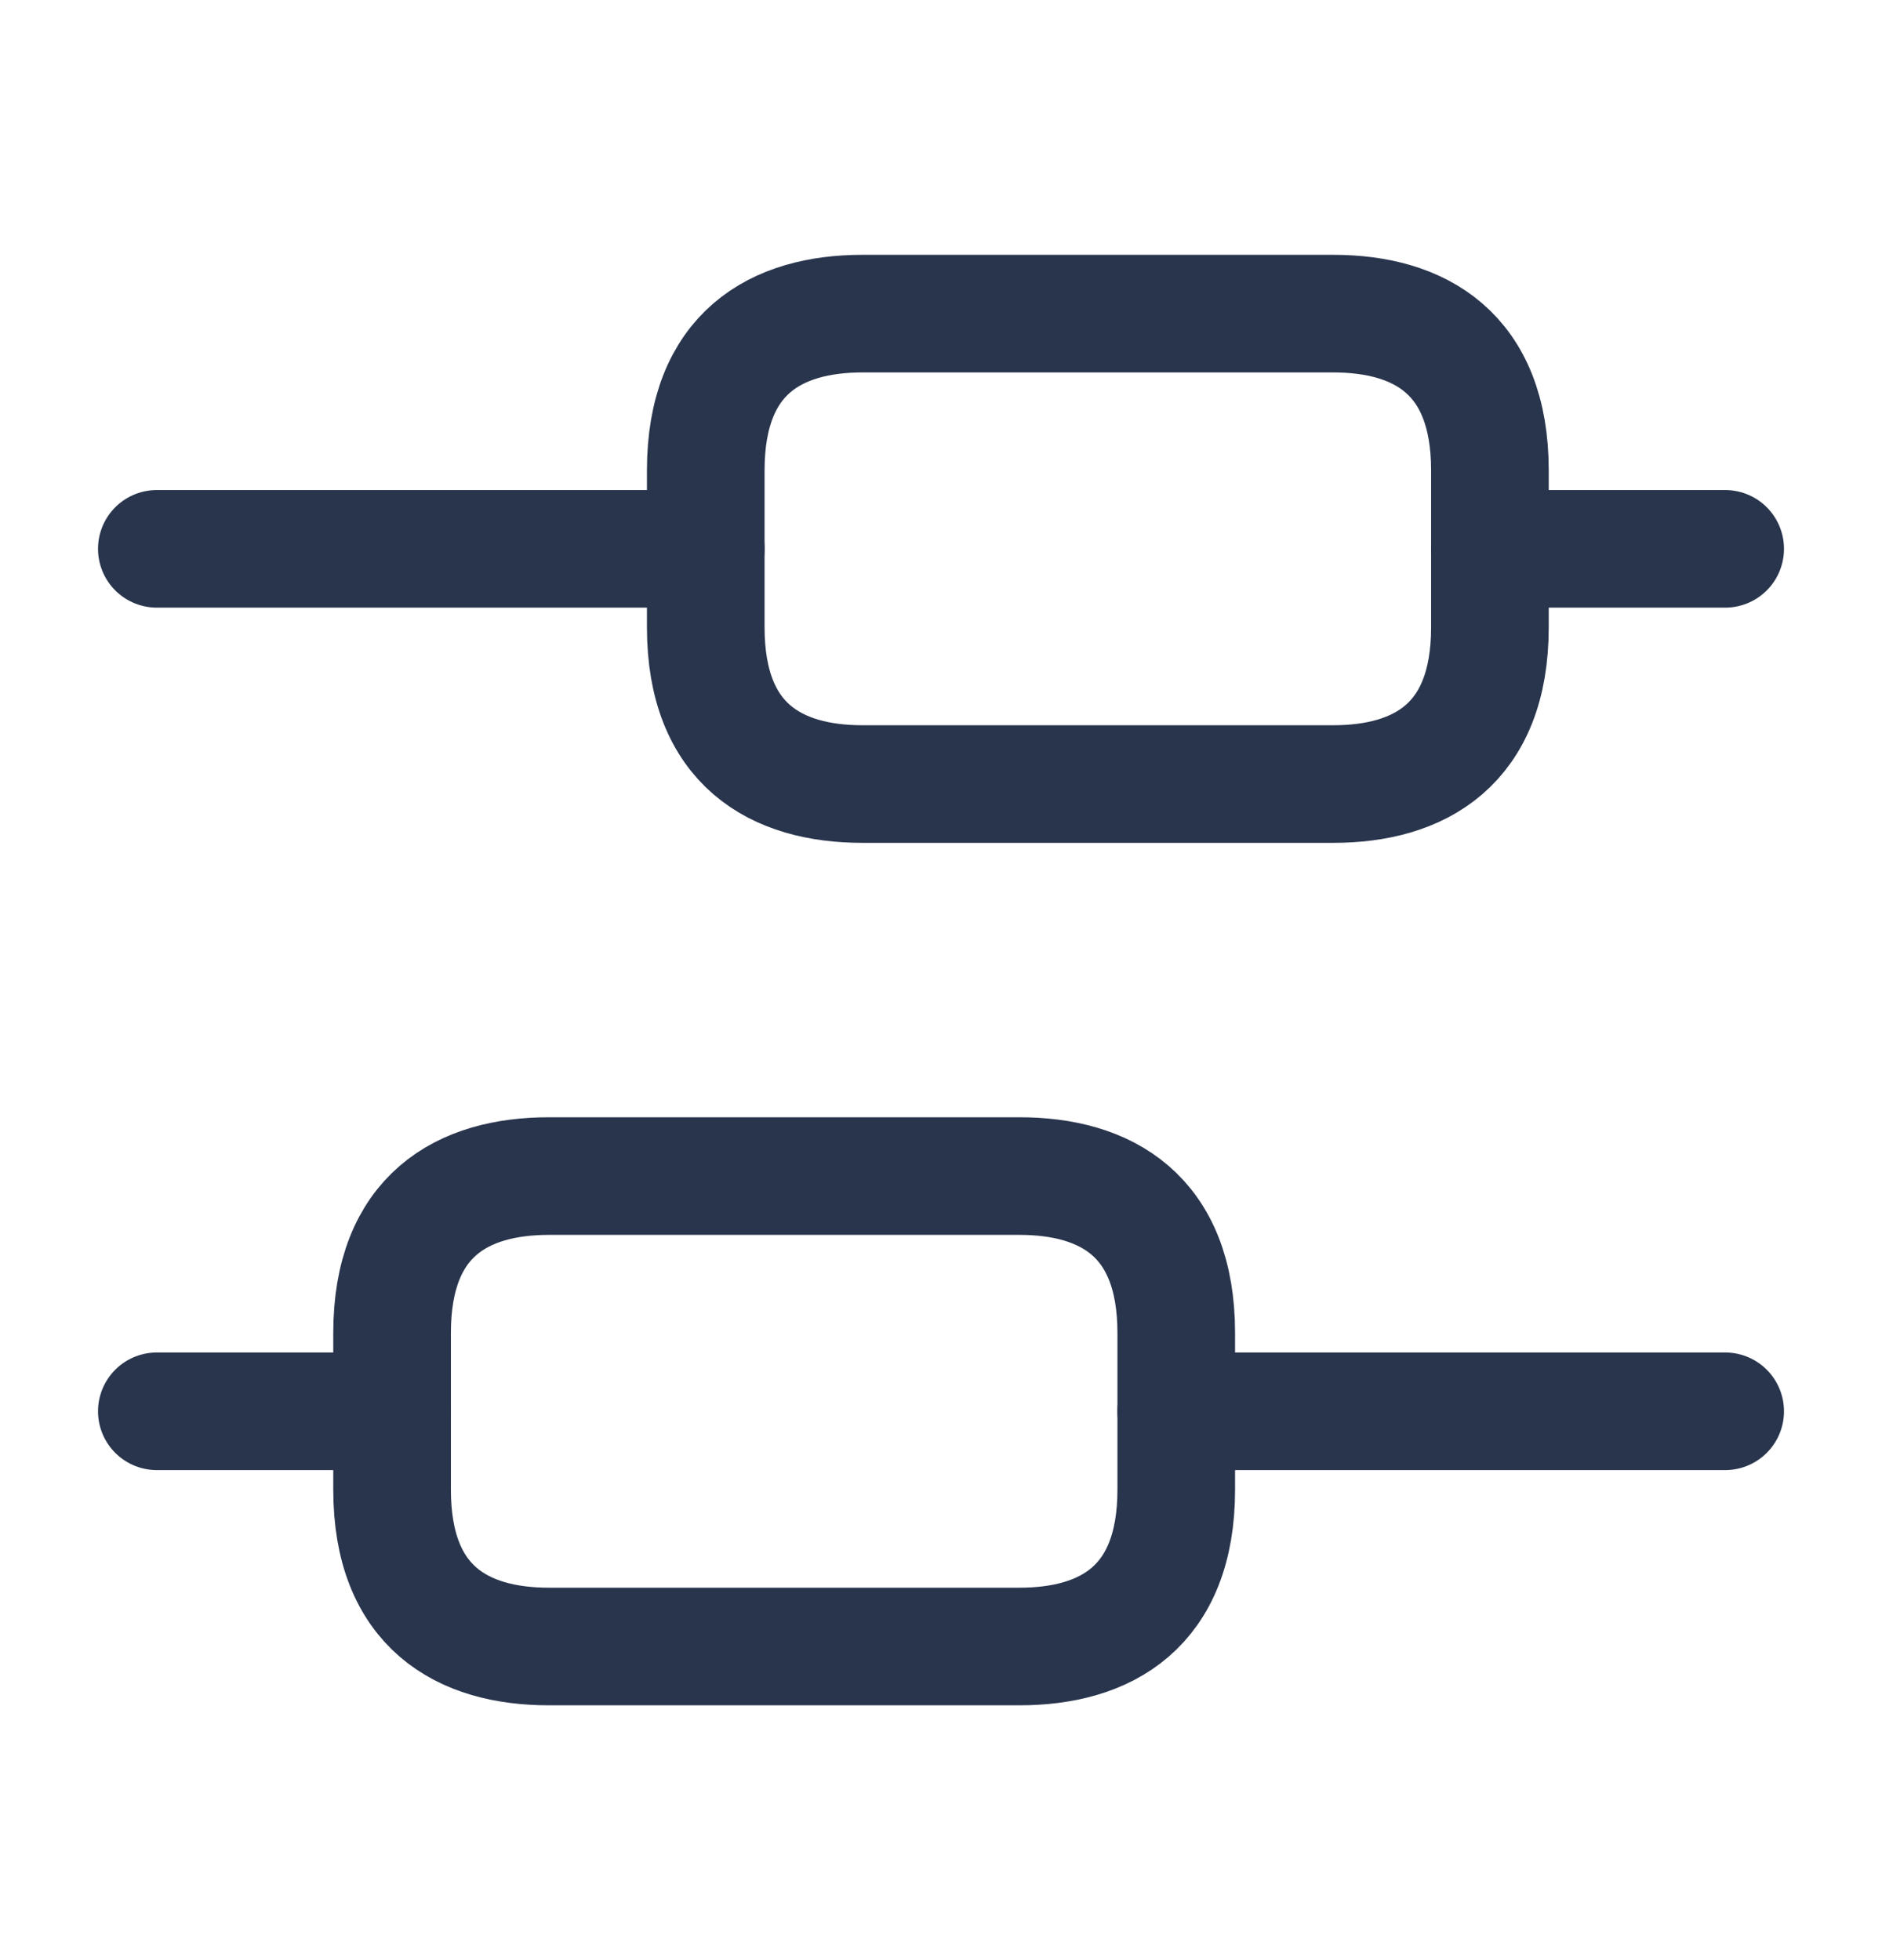 <svg width="24" height="25" viewBox="0 0 24 25" fill="none" xmlns="http://www.w3.org/2000/svg">
<path d="M22 18H15" stroke="#29354D" stroke-width="1.5" stroke-miterlimit="10" stroke-linecap="round" stroke-linejoin="round"/>
<path d="M5 18H2" stroke="#29354D" stroke-width="1.5" stroke-miterlimit="10" stroke-linecap="round" stroke-linejoin="round"/>
<path d="M22 7H19" stroke="#29354D" stroke-width="1.5" stroke-miterlimit="10" stroke-linecap="round" stroke-linejoin="round"/>
<path d="M9 7H2" stroke="#29354D" stroke-width="1.5" stroke-miterlimit="10" stroke-linecap="round" stroke-linejoin="round"/>
<path d="M7 15H13C14.1 15 15 15.5 15 17V19C15 20.5 14.1 21 13 21H7C5.9 21 5 20.5 5 19V17C5 15.5 5.9 15 7 15Z" stroke="#29354D" stroke-width="1.5" stroke-miterlimit="10" stroke-linecap="round" stroke-linejoin="round"/>
<path d="M11 4H17C18.1 4 19 4.5 19 6V8C19 9.5 18.1 10 17 10H11C9.9 10 9 9.5 9 8V6C9 4.5 9.9 4 11 4Z" stroke="#29354D" stroke-width="1.5" stroke-miterlimit="10" stroke-linecap="round" stroke-linejoin="round"/>
</svg>
